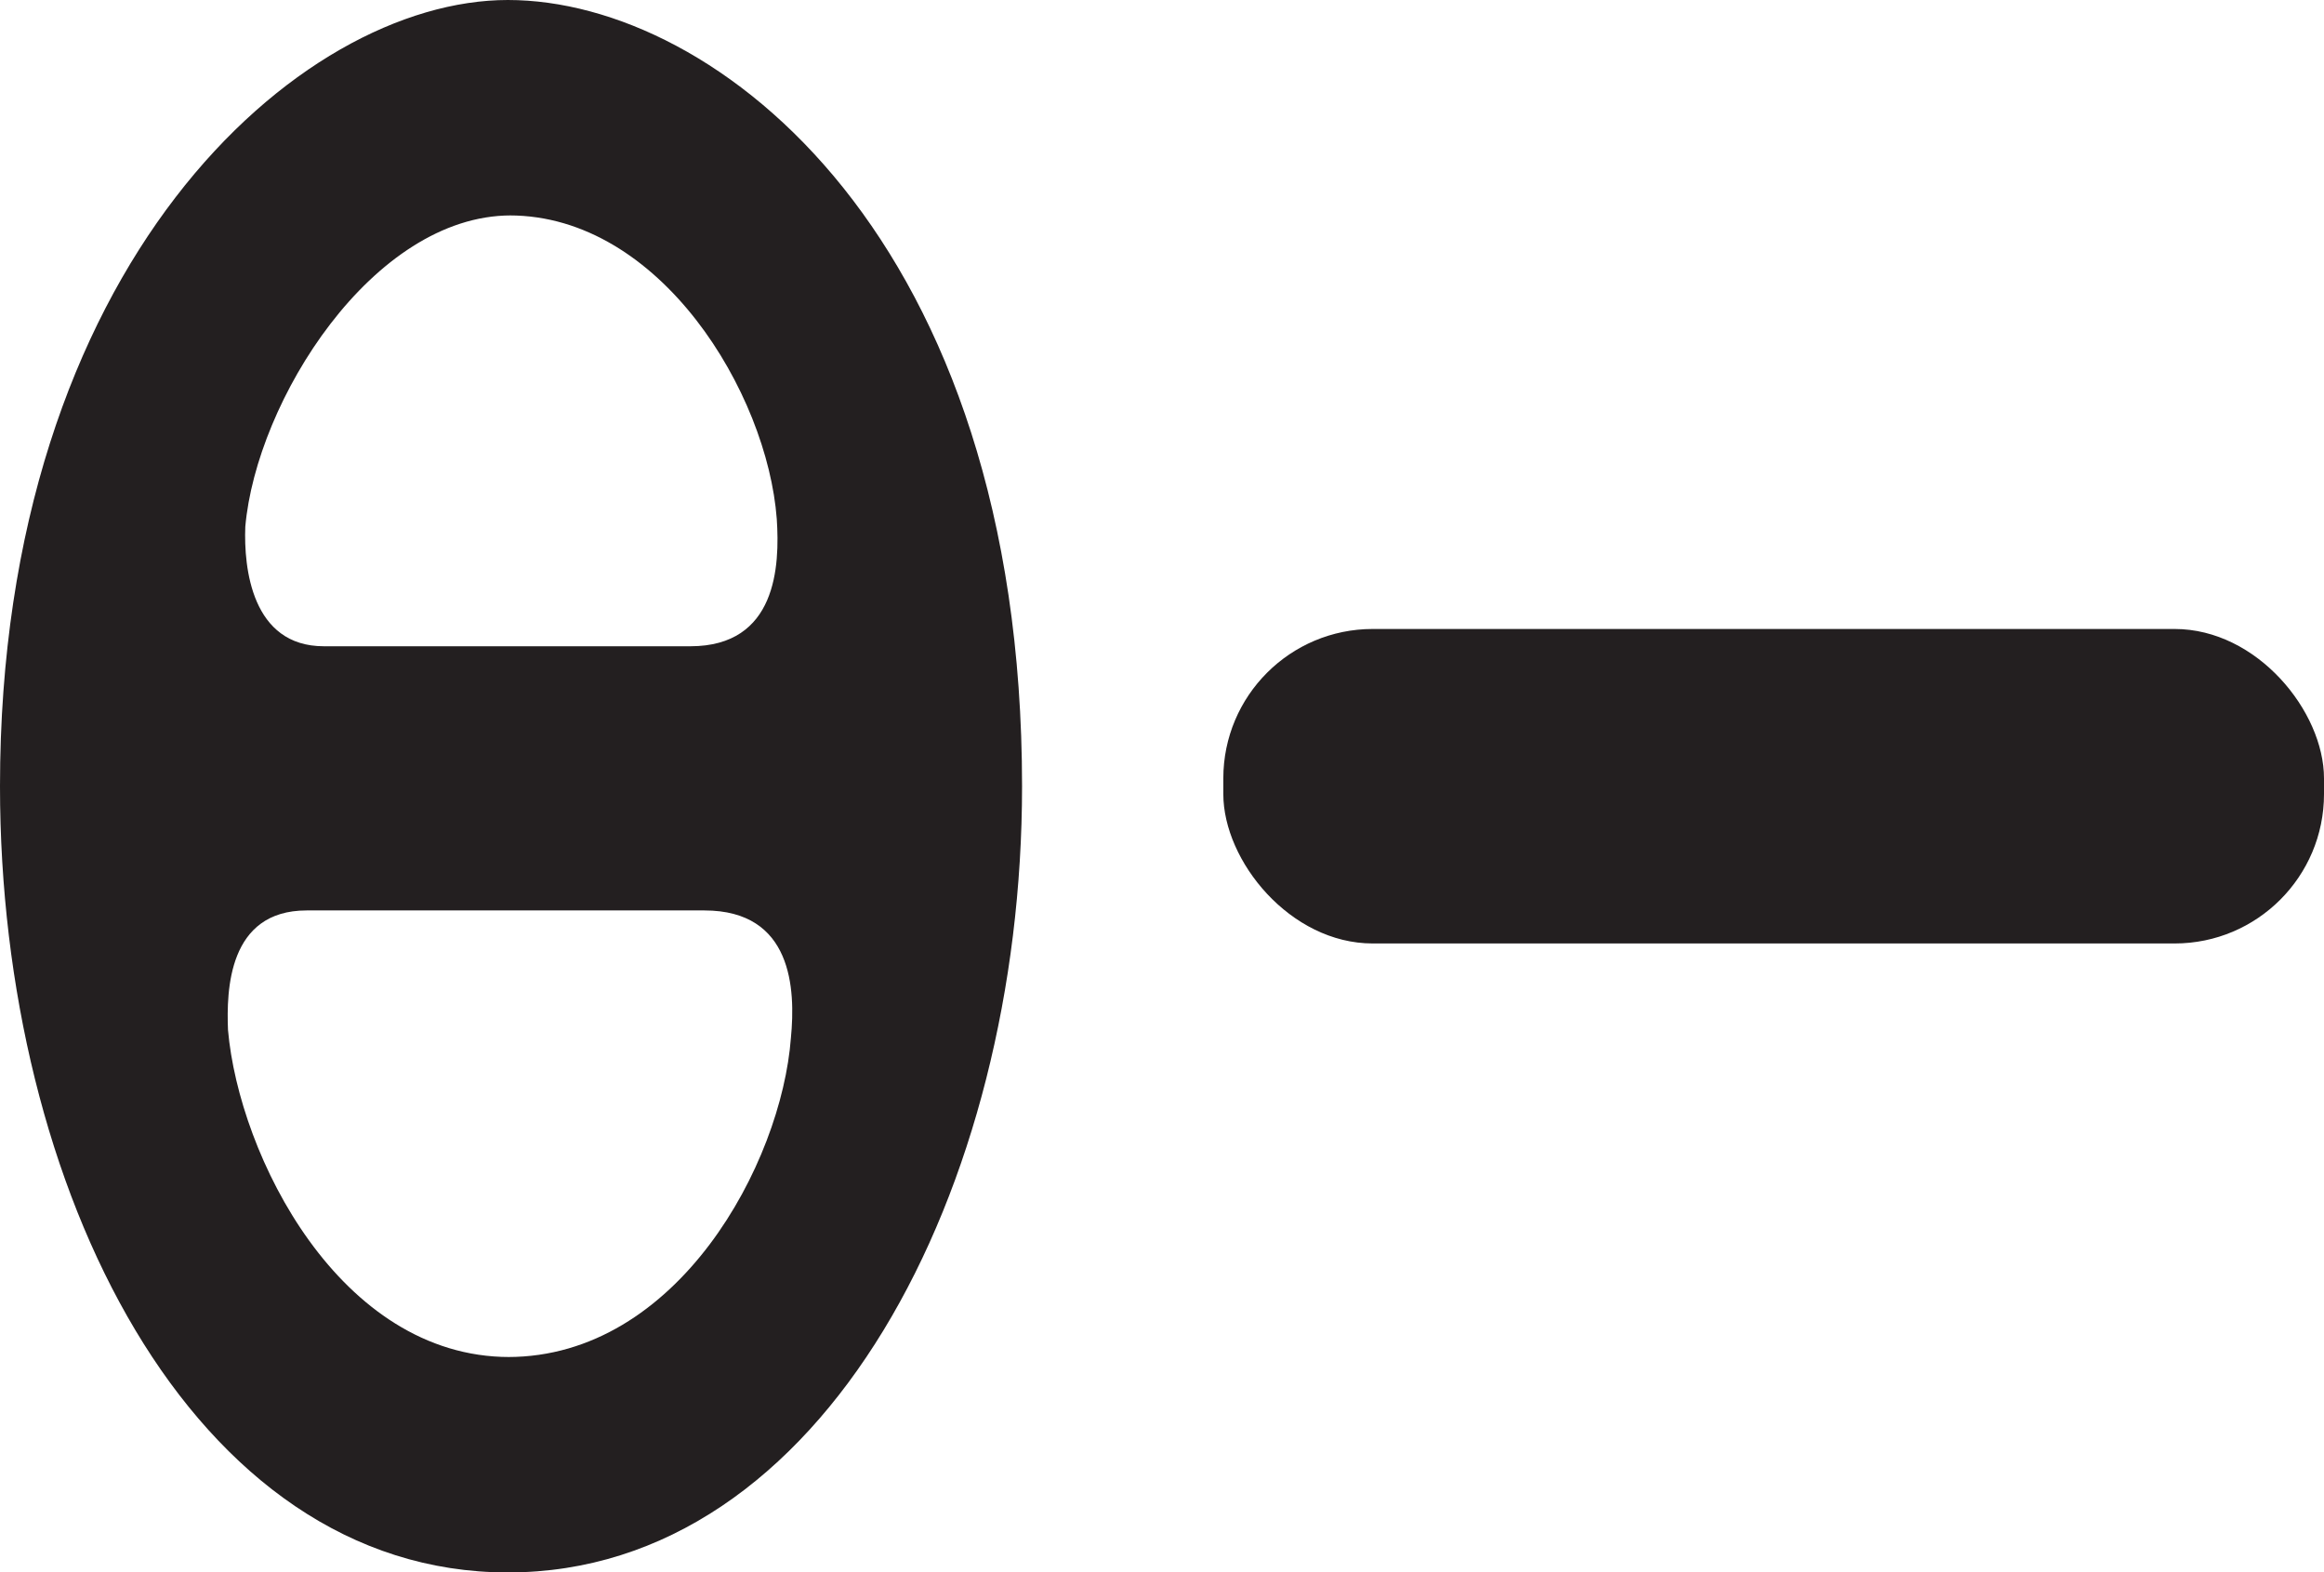 <?xml version="1.0" encoding="UTF-8"?>
<svg id="Layer_2" data-name="Layer 2" xmlns="http://www.w3.org/2000/svg" viewBox="0 0 14.78 10">
  <defs>
    <style>
      .cls-1 {
        fill: #231f20;
      }
    </style>
  </defs>
  <g id="Layer_1-2" data-name="Layer 1">
    <g>
      <rect class="cls-1" x="7.78" y="4" width="7" height="2" rx=".95" ry=".95"/>
      <path class="cls-1" d="m3.23,0C1.9,0,0,1.68,0,5c0,2.56,1.22,5,3.23,5s3.27-2.44,3.27-5C6.5,1.52,4.56,0,3.23,0Zm.01,1.37c.96,0,1.64,1.13,1.7,1.93.02.3,0,.81-.55.81h-2.33c-.46,0-.51-.5-.5-.76.07-.8.81-1.98,1.69-1.98Zm0,7.26c-1.08,0-1.72-1.28-1.79-2.08-.01-.25,0-.76.5-.76h2.53c.56,0,.58.5.55.81-.06.8-.72,2.03-1.8,2.03Z"/>
    </g>
  </g>
</svg>
